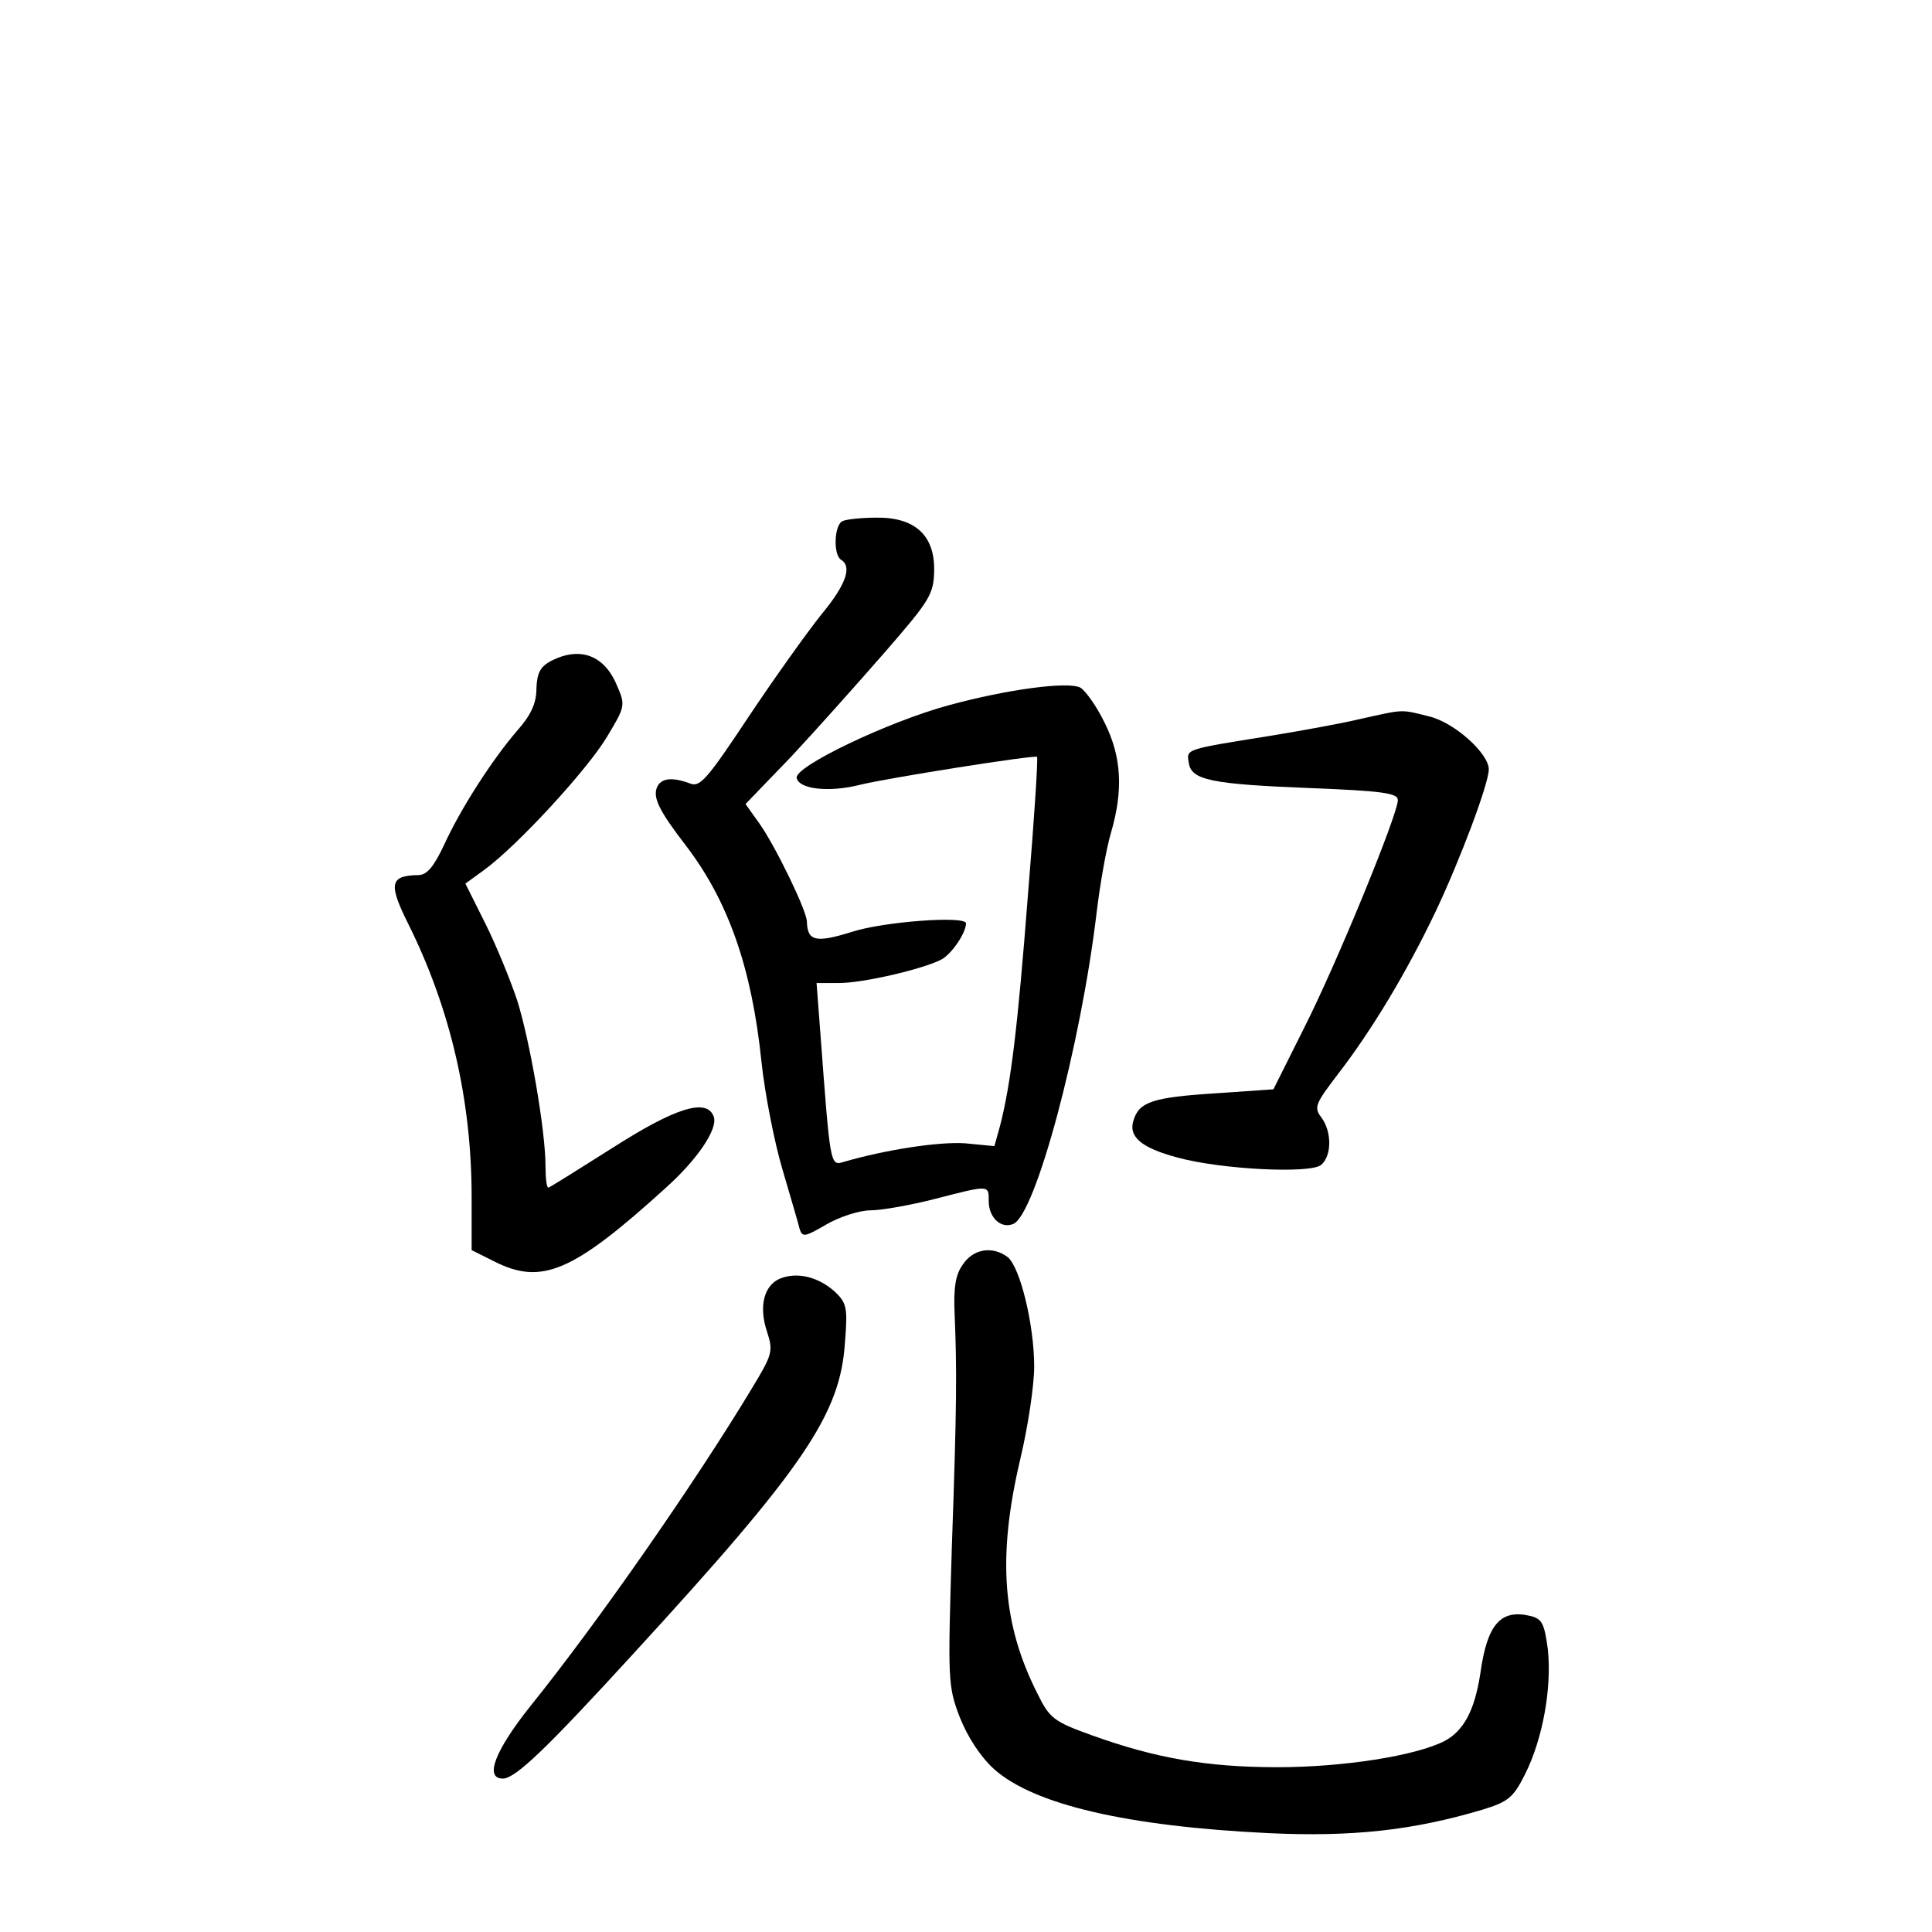 <?xml version="1.0" standalone="no"?>
<!DOCTYPE svg PUBLIC "-//W3C//DTD SVG 20010904//EN"
 "http://www.w3.org/TR/2001/REC-SVG-20010904/DTD/svg10.dtd">
<svg version="1.0" xmlns="http://www.w3.org/2000/svg"
 width="340pt" height="340pt" viewBox="0 0 340 340"
 preserveAspectRatio="xMidYMid meet">
<g transform="translate(0,340) scale(0.1,-0.1)"
fill="#000000" stroke="none">
<path d="M1483 2483 c-15 -6 -17 -59 -3 -68 20 -12 9 -44 -35 -97 -24 -30 -82
-111 -128 -180 -71 -107 -85 -124 -102 -117 -32 12 -52 10 -59 -7 -7 -18 4
-41 51 -102 75 -98 116 -216 133 -380 6 -57 23 -143 37 -190 14 -48 28 -95 30
-104 5 -16 9 -15 47 7 24 14 59 25 78 25 19 0 70 9 113 20 97 25 95 25 95 -4
0 -28 21 -49 43 -40 39 15 119 313 147 549 6 50 17 112 25 139 22 75 19 134
-11 194 -14 29 -34 57 -43 62 -22 11 -128 -3 -231 -31 -107 -29 -272 -108
-268 -128 4 -20 57 -26 112 -12 49 12 308 53 311 49 2 -2 -5 -111 -16 -243
-18 -233 -30 -332 -49 -406 l-10 -36 -52 5 c-45 3 -139 -11 -214 -33 -23 -7
-23 -5 -40 223 l-7 92 39 0 c43 0 146 24 180 41 18 9 44 47 44 64 0 14 -146 3
-201 -15 -64 -20 -78 -16 -79 18 0 19 -55 132 -83 172 l-25 35 80 83 c43 46
117 129 165 184 80 92 86 102 87 144 1 62 -34 94 -102 93 -26 0 -53 -3 -59 -6z"/>
<path d="M970 2237 c-19 -10 -25 -21 -26 -49 0 -26 -10 -47 -34 -74 -43 -50
-99 -136 -129 -202 -18 -38 -30 -52 -45 -52 -50 -1 -53 -15 -17 -87 74 -149
111 -310 111 -480 l0 -93 40 -20 c83 -42 138 -19 301 129 57 51 93 105 85 126
-12 33 -67 16 -178 -55 -60 -38 -111 -70 -113 -70 -3 0 -5 17 -5 38 0 63 -28
223 -50 292 -12 36 -37 97 -56 135 l-35 70 33 24 c59 43 182 177 216 234 32
53 33 56 18 90 -22 54 -65 70 -116 44z"/>
<path d="M2395 2135 c-33 -8 -105 -21 -160 -30 -150 -24 -147 -23 -143 -47 4
-31 39 -38 216 -45 127 -5 152 -9 152 -21 0 -25 -108 -289 -166 -403 l-53
-106 -101 -7 c-111 -7 -135 -15 -145 -47 -10 -29 13 -49 77 -66 76 -21 234
-29 253 -13 19 16 19 59 0 84 -13 17 -10 24 29 75 61 79 122 181 173 288 43
91 93 224 93 249 0 28 -60 82 -104 93 -52 13 -44 13 -121 -4z"/>
<path d="M1694 1174 c-13 -18 -16 -42 -14 -87 4 -98 4 -157 -5 -412 -7 -232
-7 -242 14 -297 14 -35 36 -69 60 -91 70 -63 235 -101 483 -113 148 -7 255 5
376 41 46 14 55 21 76 63 31 62 47 151 40 219 -6 45 -10 54 -30 59 -53 13 -77
-14 -89 -102 -10 -64 -29 -100 -63 -118 -51 -26 -178 -46 -294 -46 -124 0
-215 16 -326 56 -67 24 -75 30 -96 73 -62 122 -71 240 -31 411 14 58 25 132
25 165 0 74 -25 176 -47 193 -27 20 -61 14 -79 -14z"/>
<path d="M1373 1150 c-29 -12 -38 -50 -23 -94 11 -34 9 -40 -26 -98 -100 -166
-271 -412 -391 -561 -62 -78 -81 -127 -48 -127 22 0 77 53 228 218 302 329
366 423 374 550 5 61 3 69 -18 89 -29 26 -66 35 -96 23z"/>
</g>
</svg>
